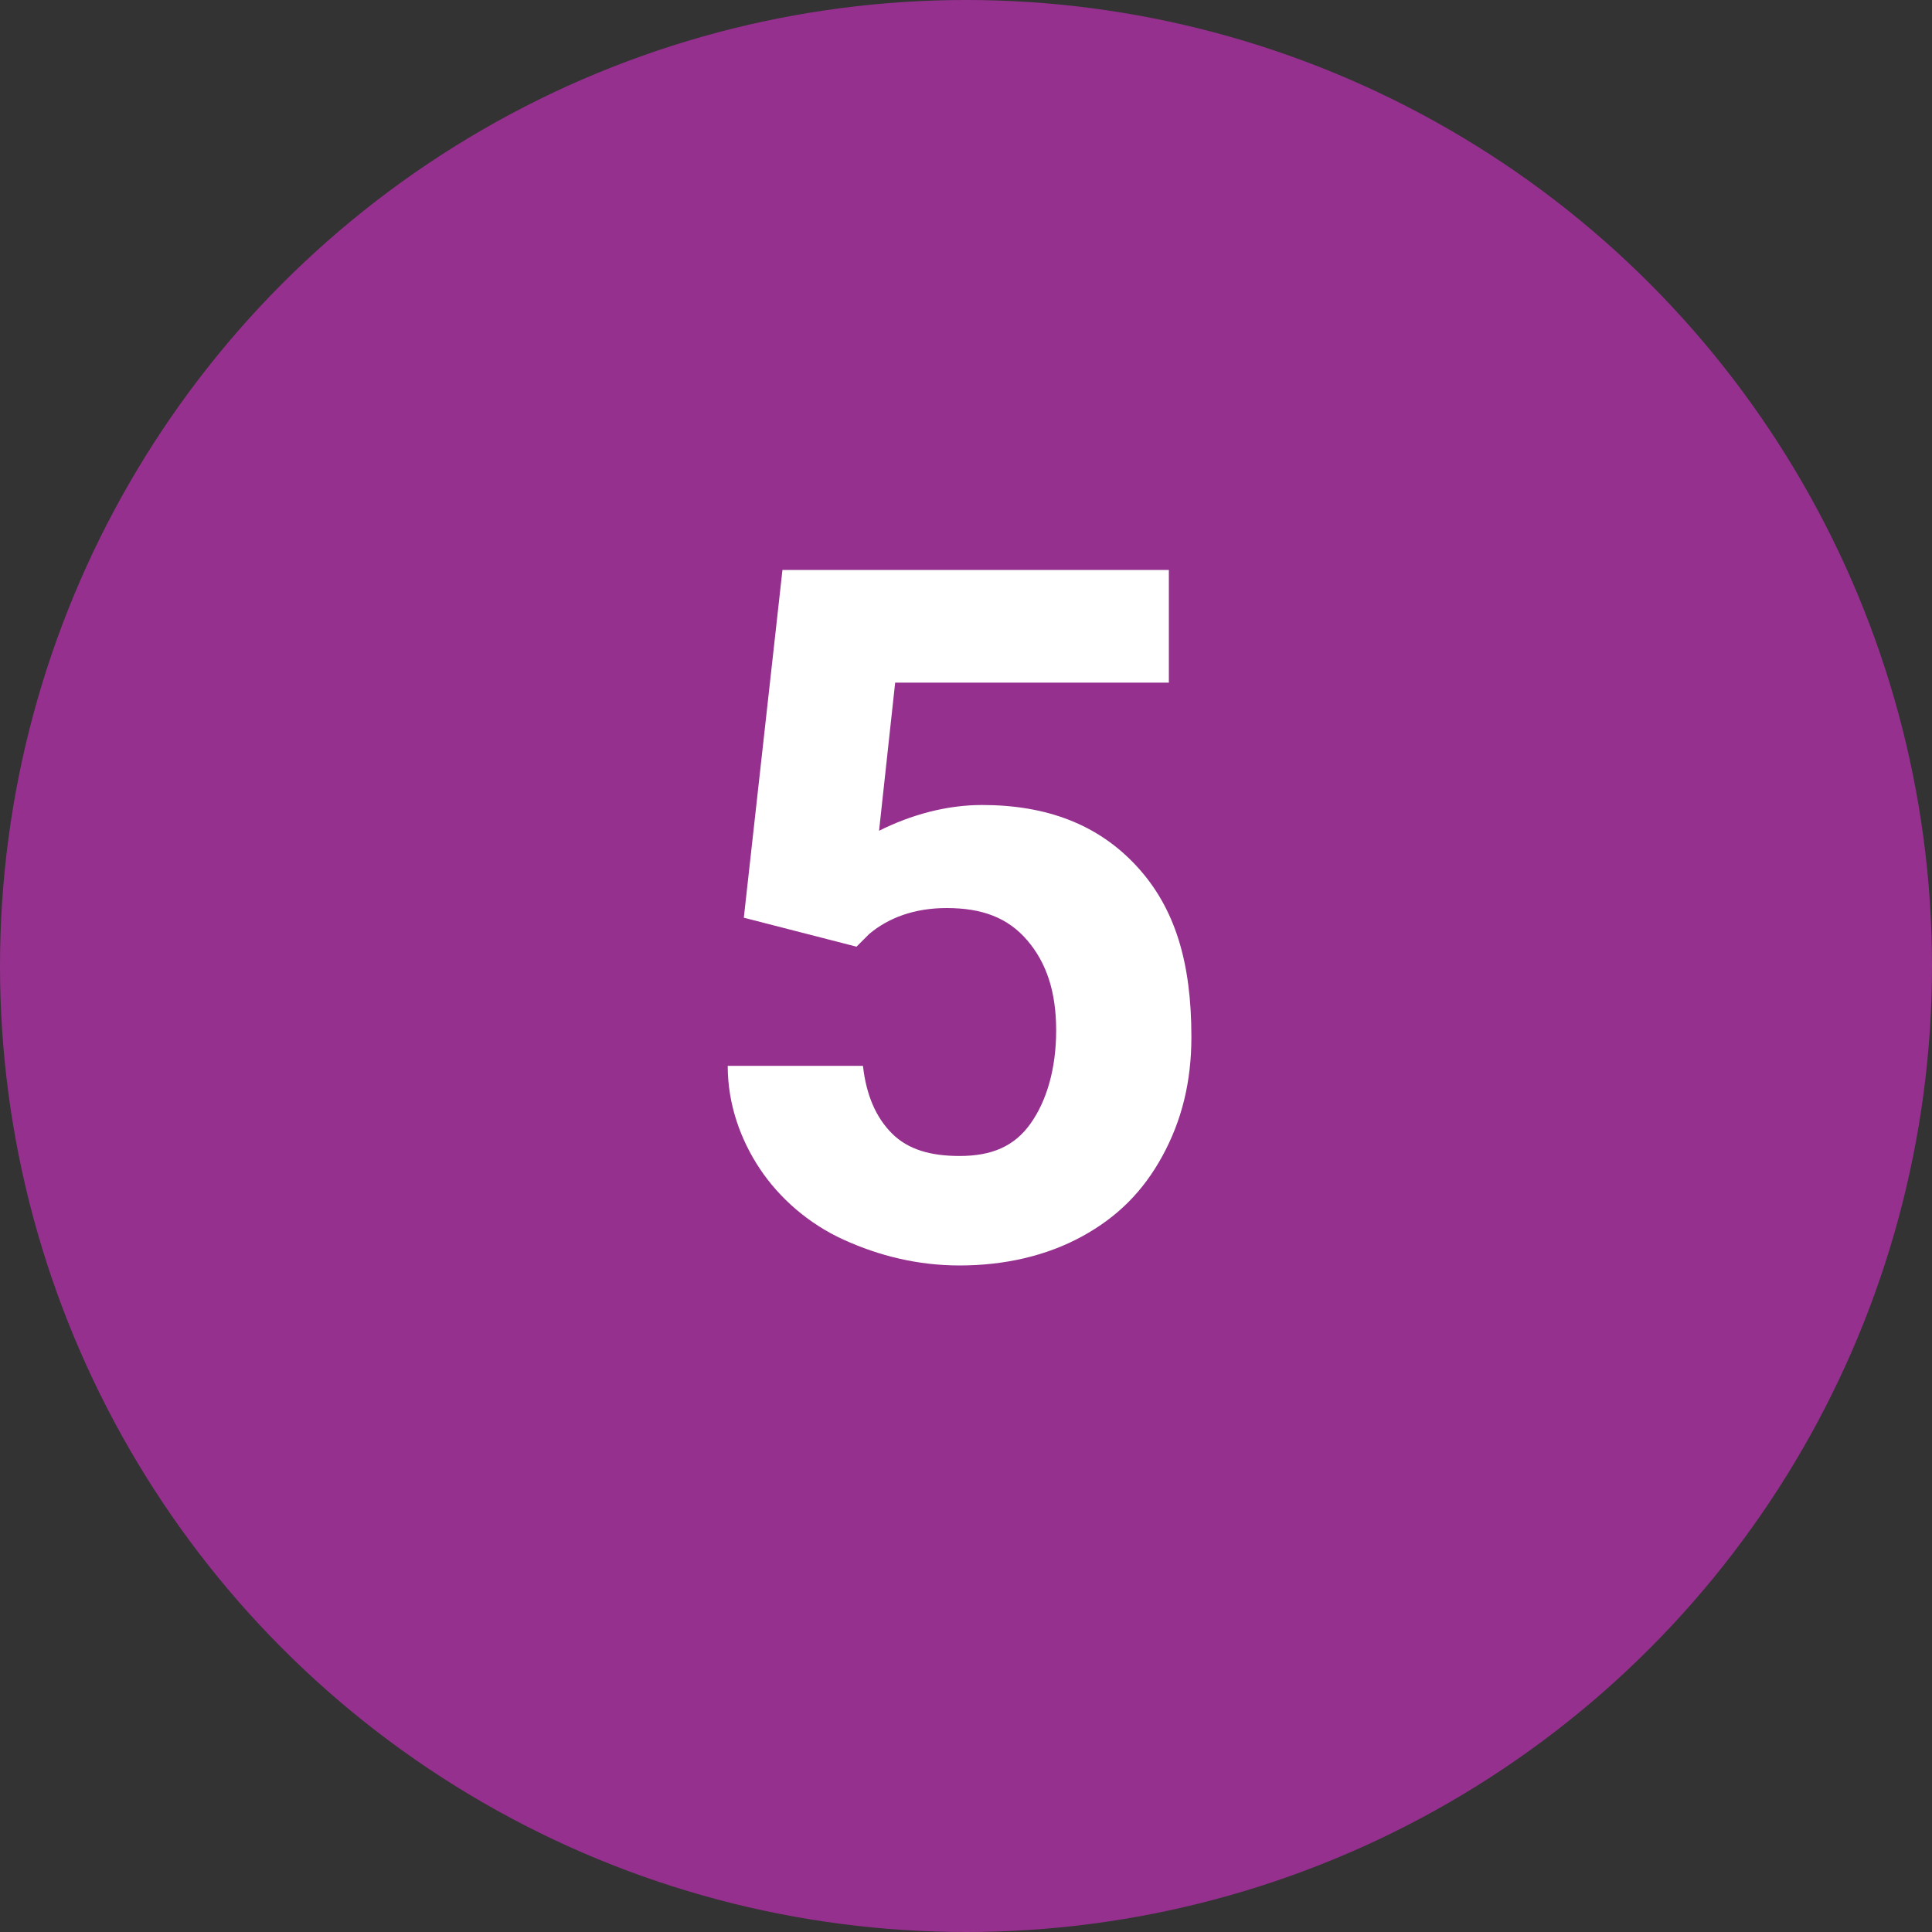 <?xml version="1.0" encoding="utf-8"?>
<!-- Generator: Adobe Illustrator 25.2.3, SVG Export Plug-In . SVG Version: 6.00 Build 0)  -->
<svg version="1.1" id="Capa_1" xmlns="http://www.w3.org/2000/svg" xmlns:xlink="http://www.w3.org/1999/xlink" x="0px" y="0px"
	 viewBox="0 0 60 60" style="enable-background:new 0 0 60 60;" xml:space="preserve">
<rect x="0" y="0" width="60" height="60" fill="#333333" stroke="none"/>
<style type="text/css">
	.st0{fill:#95308E;}
	.st1{enable-background:new    ;}
	.st2{fill:#FFFFFF;}
</style>
<g id="Grupo_53831" transform="translate(-804 -782.5)">
	<circle id="Elipse_3957" class="st0" cx="834" cy="812.5" r="30"/>
	<g class="st1">
		<path class="st2" d="M827.1,811l1.2-10.8h12v3.5h-8.5l-0.5,4.6c1-0.5,2.1-0.8,3.2-0.8c2,0,3.6,0.6,4.8,1.9s1.7,3,1.7,5.3
			c0,1.4-0.3,2.6-0.9,3.7c-0.6,1.1-1.4,1.9-2.5,2.5c-1.1,0.6-2.4,0.9-3.8,0.9c-1.3,0-2.5-0.3-3.6-0.8c-1.1-0.5-2-1.3-2.6-2.2
			s-1-2-1-3.2h4.2c0.1,0.9,0.4,1.6,0.9,2.1s1.2,0.7,2.1,0.7c1,0,1.7-0.3,2.2-1c0.5-0.7,0.8-1.7,0.8-2.9c0-1.2-0.3-2.1-0.9-2.8
			s-1.4-1-2.5-1c-1,0-1.8,0.3-2.4,0.8l-0.4,0.4L827.1,811z"/>
	</g>
</g>
</svg>
